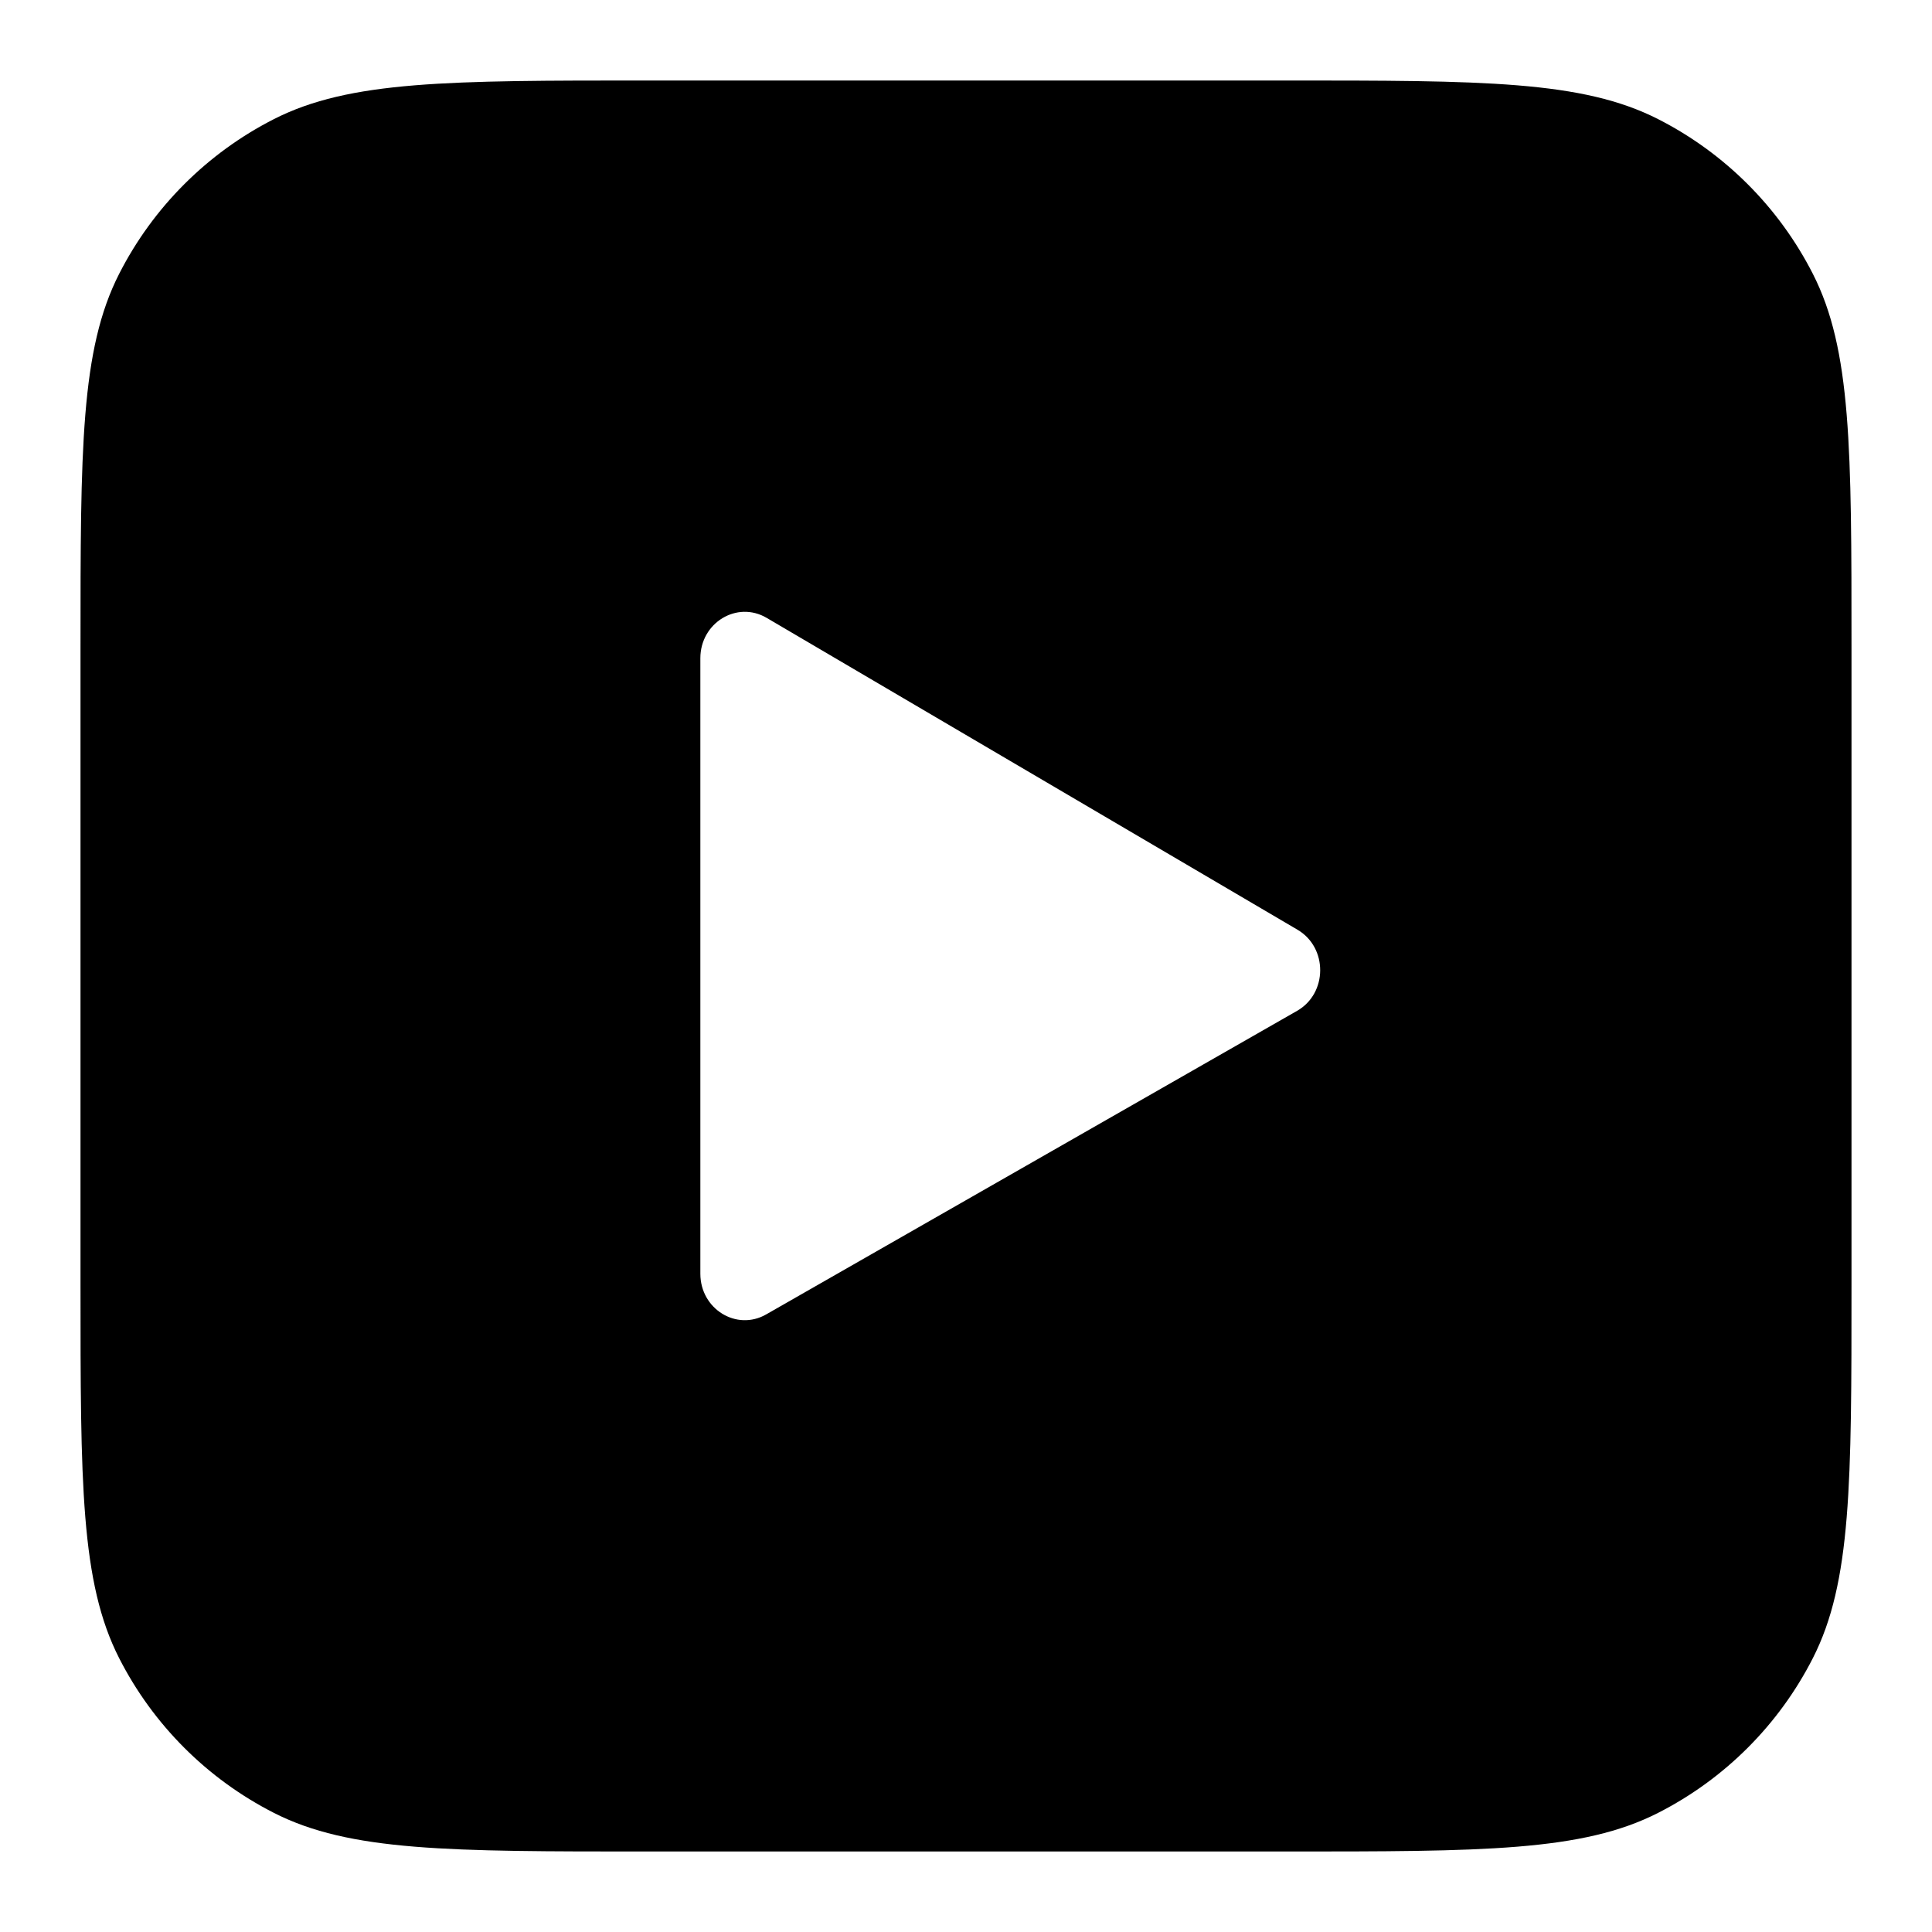 <svg width="24" height="24" viewBox="0 0 24 24" fill="none" xmlns="http://www.w3.org/2000/svg">
<path fill-rule="evenodd" clip-rule="evenodd" d="M1.48 3.402C1 4.344 1 5.576 1 8.04V15.96C1 18.424 1 19.656 1.48 20.598C1.901 21.425 2.575 22.099 3.402 22.52C4.344 23 5.576 23 8.04 23H15.96C18.424 23 19.656 23 20.598 22.52C21.425 22.099 22.099 21.425 22.52 20.598C23 19.656 23 18.424 23 15.96V8.04C23 5.576 23 4.344 22.52 3.402C22.099 2.575 21.425 1.901 20.598 1.48C19.656 1 18.424 1 15.96 1H8.04C5.576 1 4.344 1 3.402 1.48C2.575 1.901 1.901 2.575 1.48 3.402ZM16.119 11.55L9.523 7.675C9.155 7.459 8.7 7.736 8.7 8.177V15.823C8.7 16.261 9.15 16.539 9.518 16.328L16.113 12.557C16.493 12.34 16.496 11.772 16.119 11.55Z" fill="black"/>
</svg>
